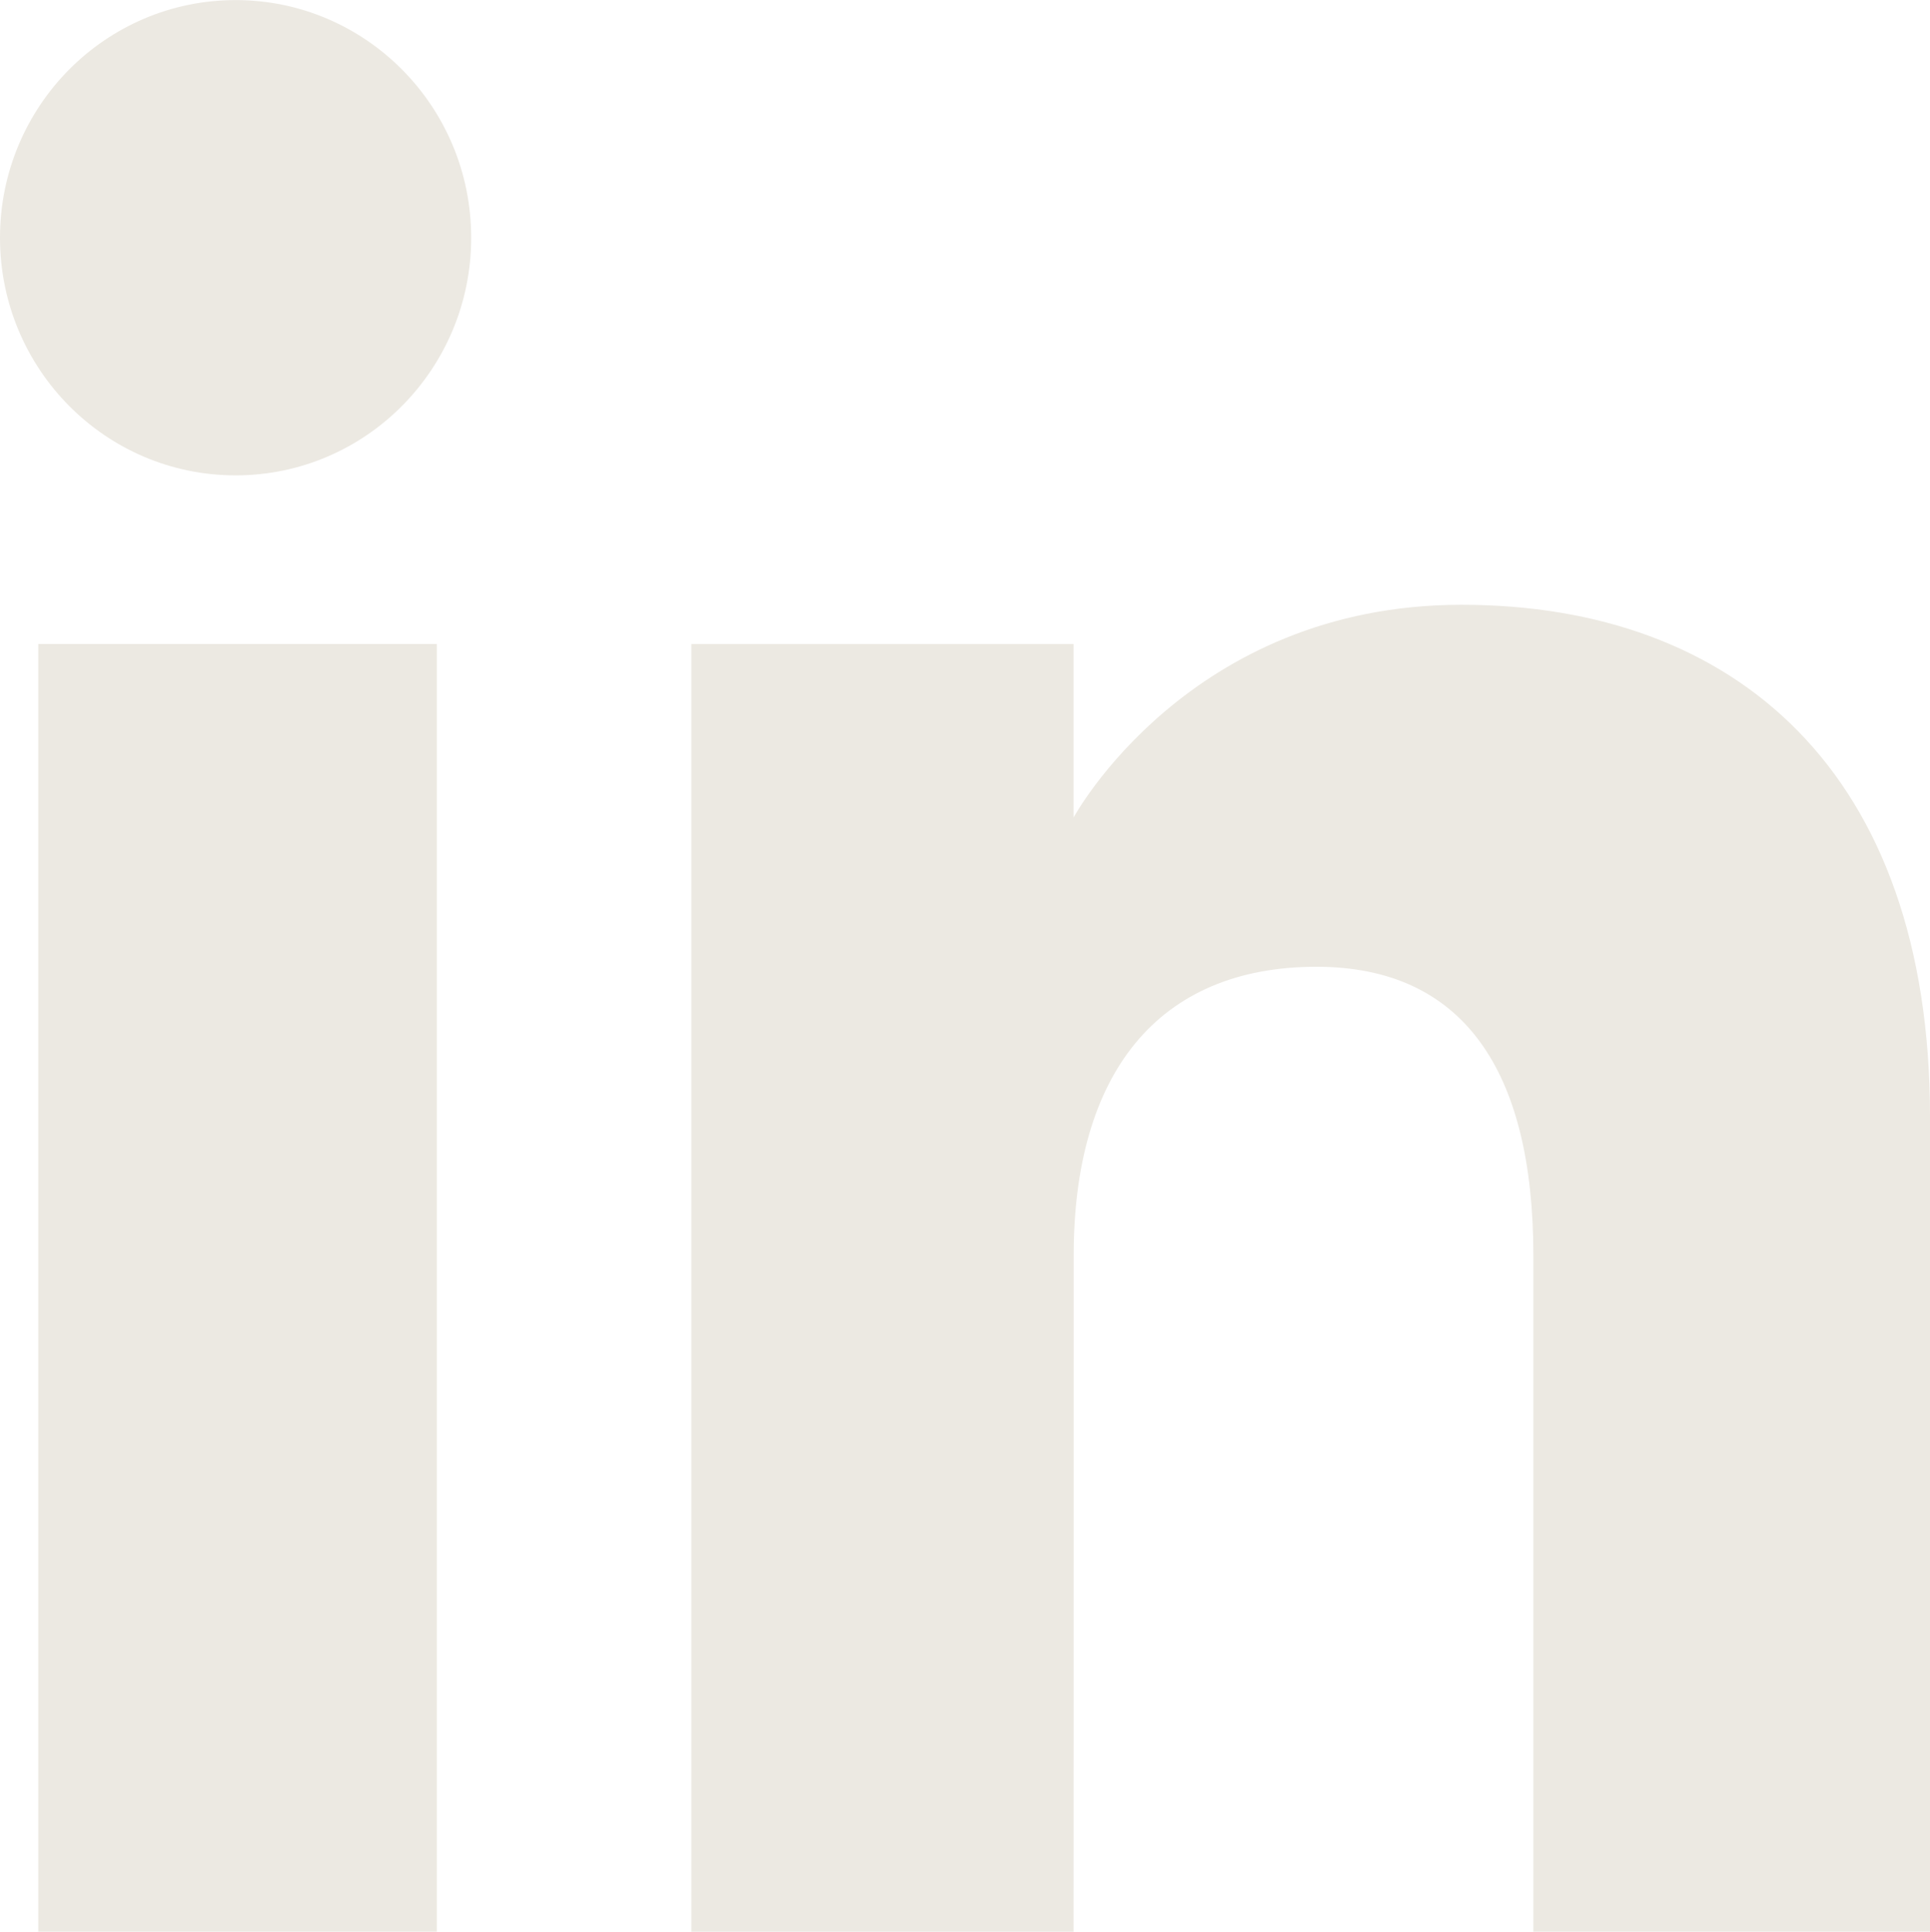 <?xml version="1.0" encoding="UTF-8" standalone="no"?>
<!-- Created with Inkscape (http://www.inkscape.org/) -->

<svg
   xmlns:dc="http://purl.org/dc/elements/1.1/"
   xmlns:cc="http://creativecommons.org/ns#"
   xmlns:rdf="http://www.w3.org/1999/02/22-rdf-syntax-ns#"
   xmlns:svg="http://www.w3.org/2000/svg"
   xmlns="http://www.w3.org/2000/svg"
   xmlns:sodipodi="http://sodipodi.sourceforge.net/DTD/sodipodi-0.dtd"
   xmlns:inkscape="http://www.inkscape.org/namespaces/inkscape"
   width="23.241"
   height="23.255"
   id="svg4422"
   version="1.1"
   inkscape:version="0.48.4 r9939"
   sodipodi:docname="Nuevo documento 14">
  <defs
     id="defs4424" />
  <sodipodi:namedview
     id="base"
     pagecolor="#ffffff"
     bordercolor="#666666"
     borderopacity="1.0"
     inkscape:pageopacity="0.0"
     inkscape:pageshadow="2"
     inkscape:zoom="0.35"
     inkscape:cx="27.334754"
     inkscape:cy="-71.229683"
     inkscape:document-units="px"
     inkscape:current-layer="layer1"
     showgrid="false"
     fit-margin-top="0"
     fit-margin-left="0"
     fit-margin-right="0"
     fit-margin-bottom="0"
     inkscape:window-width="679"
     inkscape:window-height="729"
     inkscape:window-x="2283"
     inkscape:window-y="18"
     inkscape:window-maximized="0" />
  <g
     inkscape:label="Capa 1"
     inkscape:groupmode="layer"
     id="layer1"
     transform="translate(-322.665,-437.877)">
    <g
       id="g4118"
       transform="translate(-1560.22,-1575.72)">
      <g
         id="g4120">
        <rect
           id="rect4122"
           height="15.502"
           width="4.799"
           y="2021.35"
           x="1883.346"
           style="fill:#ece9e2" />
        <ellipse
           id="ellipse4124"
           ry="2.861"
           rx="2.837"
           cy="2016.459"
           cx="1885.722"
           d="m 1888.559,2016.459 c 0,1.58 -1.27,2.861 -2.837,2.861 -1.567,0 -2.837,-1.281 -2.837,-2.861 0,-1.58 1.27,-2.861 2.837,-2.861 1.567,0 2.837,1.281 2.837,2.861 z"
           sodipodi:cx="1885.722"
           sodipodi:cy="2016.459"
           sodipodi:rx="2.8369999"
           sodipodi:ry="2.8610001"
           style="fill:#ece9e2" />
      </g>
      <path
         id="path4126"
         d="m 1895.814,2028.714 c 0,-2.179 1.003,-3.478 2.924,-3.478 1.765,0 2.612,1.246 2.612,3.478 0,2.233 0,8.138 0,8.138 h 4.776 c 0,0 0,-5.663 0,-9.815 0,-4.152 -2.354,-6.159 -5.641,-6.159 -3.288,0 -4.672,2.561 -4.672,2.561 v -2.088 h -4.603 v 15.502 h 4.603 c 10e-4,-10e-4 10e-4,-5.75 10e-4,-8.139 z"
         inkscape:connector-curvature="0"
         style="fill:#ece9e2" />
    </g>
  </g>
</svg>
